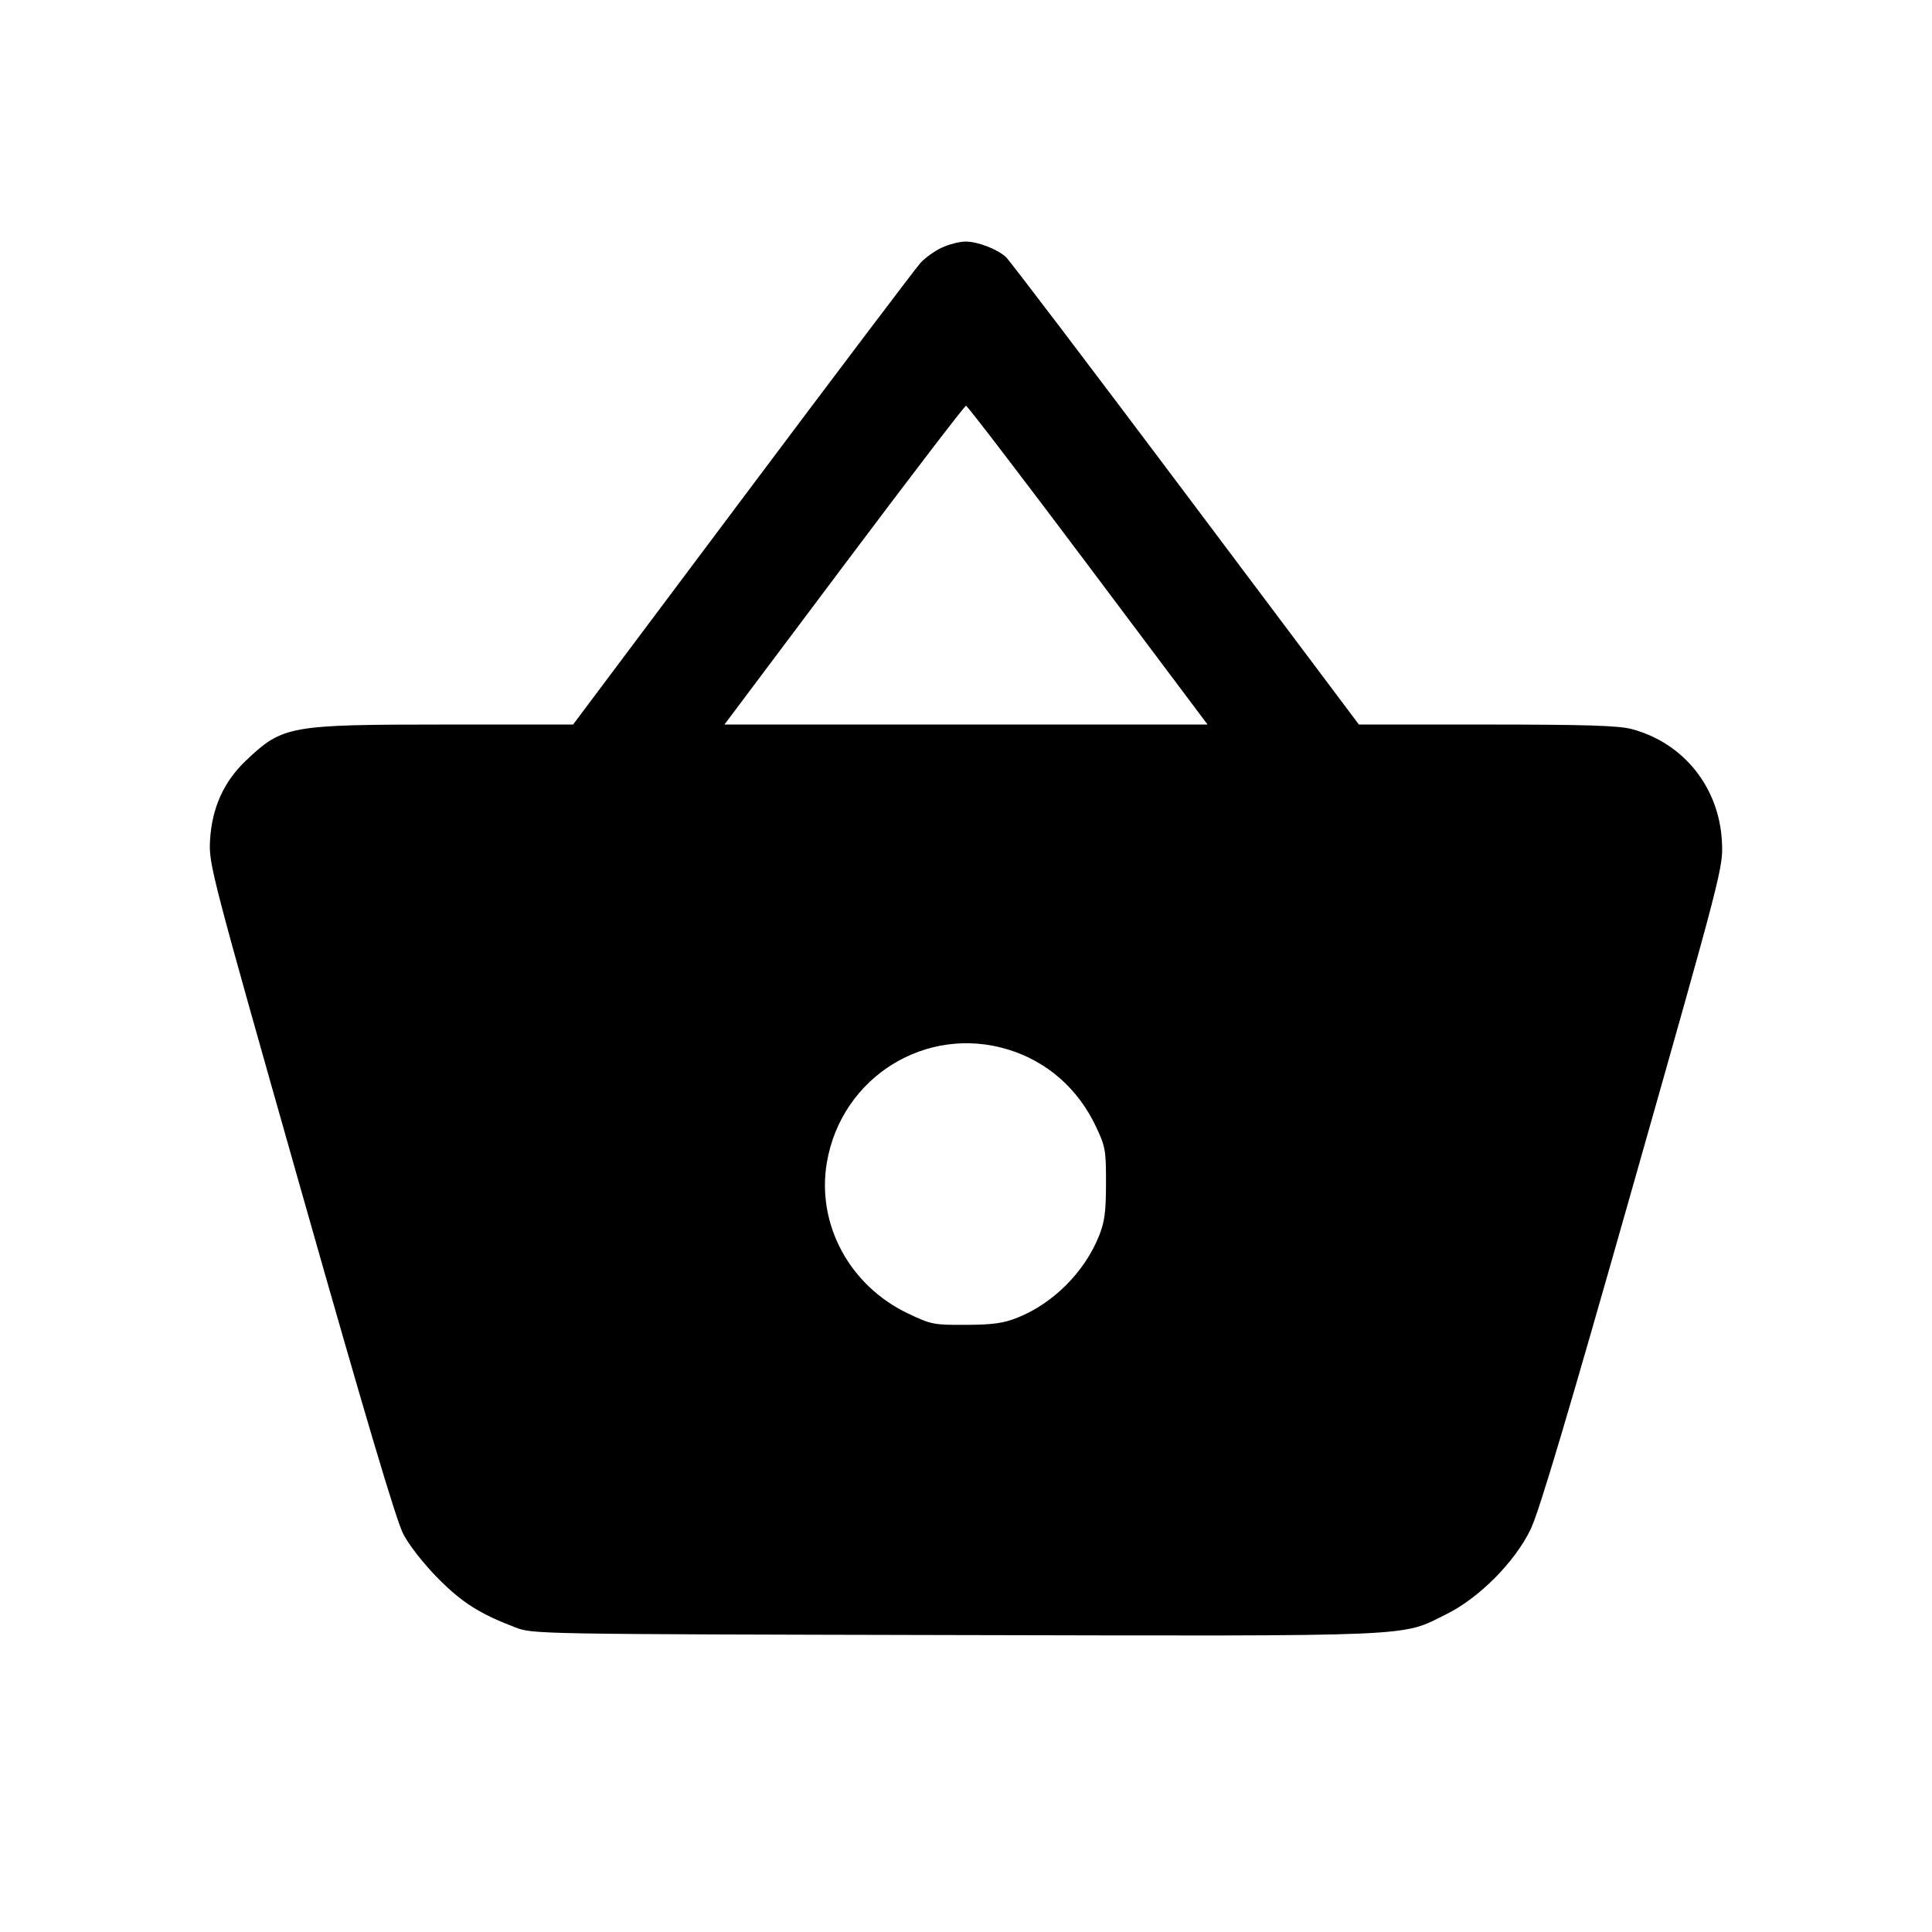 <svg xmlns="http://www.w3.org/2000/svg" width="512" height="512" viewBox="0 0 512 512"><path d="M249.600 65.618 C 247.723 66.487,245.181 68.303,243.951 69.652 C 242.721 71.002,221.503 99.083,196.799 132.053 L 151.884 192.000 117.969 192.010 C 76.575 192.022,74.952 192.315,65.222 201.517 C 59.302 207.115,56.145 214.120,55.664 222.720 C 55.314 228.986,55.819 230.928,79.752 315.273 C 96.884 375.649,105.006 402.968,106.897 406.580 C 108.451 409.546,112.324 414.490,116.025 418.229 C 122.419 424.690,127.030 427.622,136.514 431.259 C 141.215 433.062,141.493 433.067,253.013 433.308 C 377.541 433.577,371.064 433.854,383.363 427.744 C 392.009 423.448,401.410 413.979,405.612 405.333 C 407.850 400.728,415.444 375.241,432.692 314.453 C 456.465 230.670,456.660 229.917,456.334 223.147 C 455.637 208.701,446.200 196.879,432.439 193.216 C 428.948 192.287,420.385 192.018,394.031 192.010 L 360.116 192.000 314.160 130.773 C 288.883 97.099,267.459 68.889,266.550 68.086 C 264.113 65.931,259.007 63.997,255.814 64.019 C 254.274 64.029,251.477 64.749,249.600 65.618 M288.324 149.760 L 320.006 192.000 256.000 192.000 L 191.994 192.000 223.676 149.760 C 241.102 126.528,255.647 107.520,256.000 107.520 C 256.353 107.520,270.898 126.528,288.324 149.760 M267.253 278.166 C 277.520 281.337,285.676 288.501,290.420 298.513 C 292.947 303.849,293.119 304.813,293.102 313.600 C 293.088 321.295,292.743 323.833,291.188 327.680 C 287.362 337.149,279.058 345.443,269.653 349.187 C 265.910 350.678,263.147 351.065,256.000 351.101 C 247.423 351.145,246.764 351.015,240.584 348.064 C 225.077 340.658,216.337 324.342,219.135 308.024 C 223.018 285.380,245.481 271.442,267.253 278.166 " stroke="none" fill-rule="evenodd" fill="black"></path></svg>